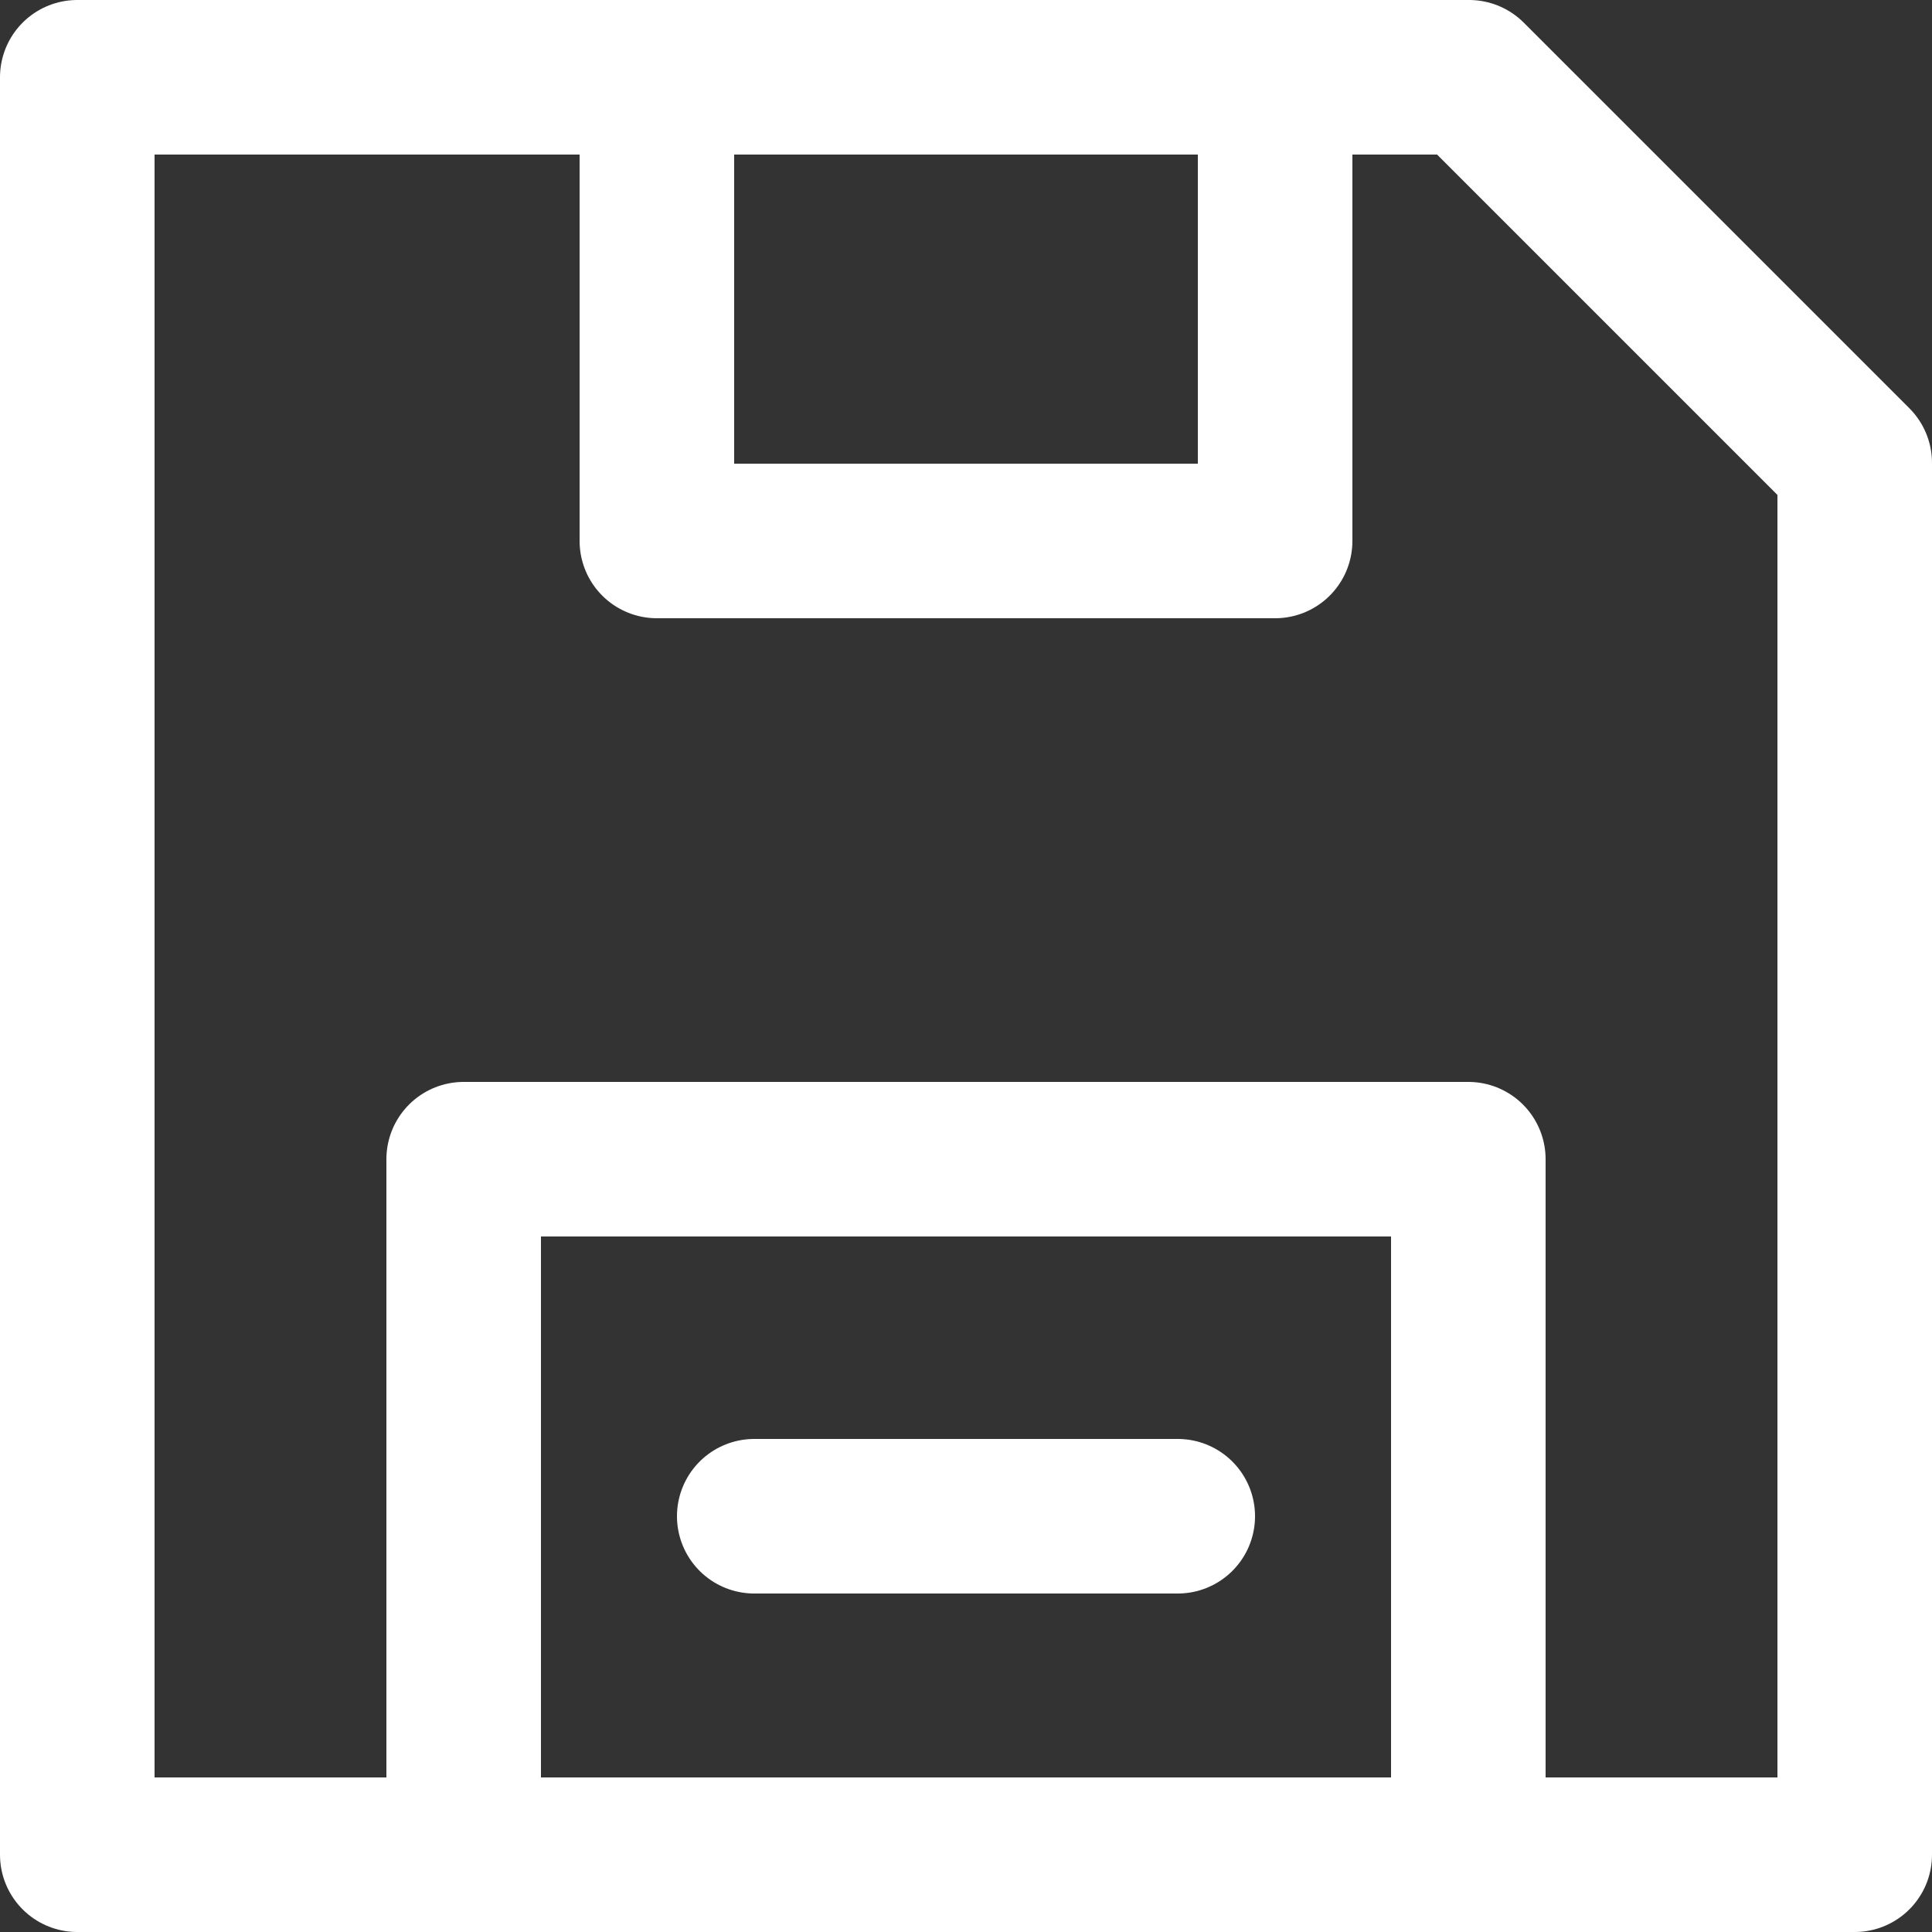 <svg id="Layer_1" data-name="Layer 1" xmlns="http://www.w3.org/2000/svg" viewBox="0 0 25 25"><rect x="0" y="0" width="25" height="25" fill="#333333" stroke="none"/><defs><style>.cls-1{fill:none;stroke:#fff;stroke-linecap:round;stroke-linejoin:round;stroke-width:2px;}</style></defs><polygon class="cls-1" points="24 24 1 24 1 1 19.01 1 24 5.99 24 24"/><polyline class="cls-1" points="8.5 1 8.5 7 16.5 7 16.5 1"/><rect class="cls-1" x="6" y="15" width="13" height="9"/><line class="cls-1" x1="9.76" y1="19.62" x2="15.24" y2="19.62"/></svg>